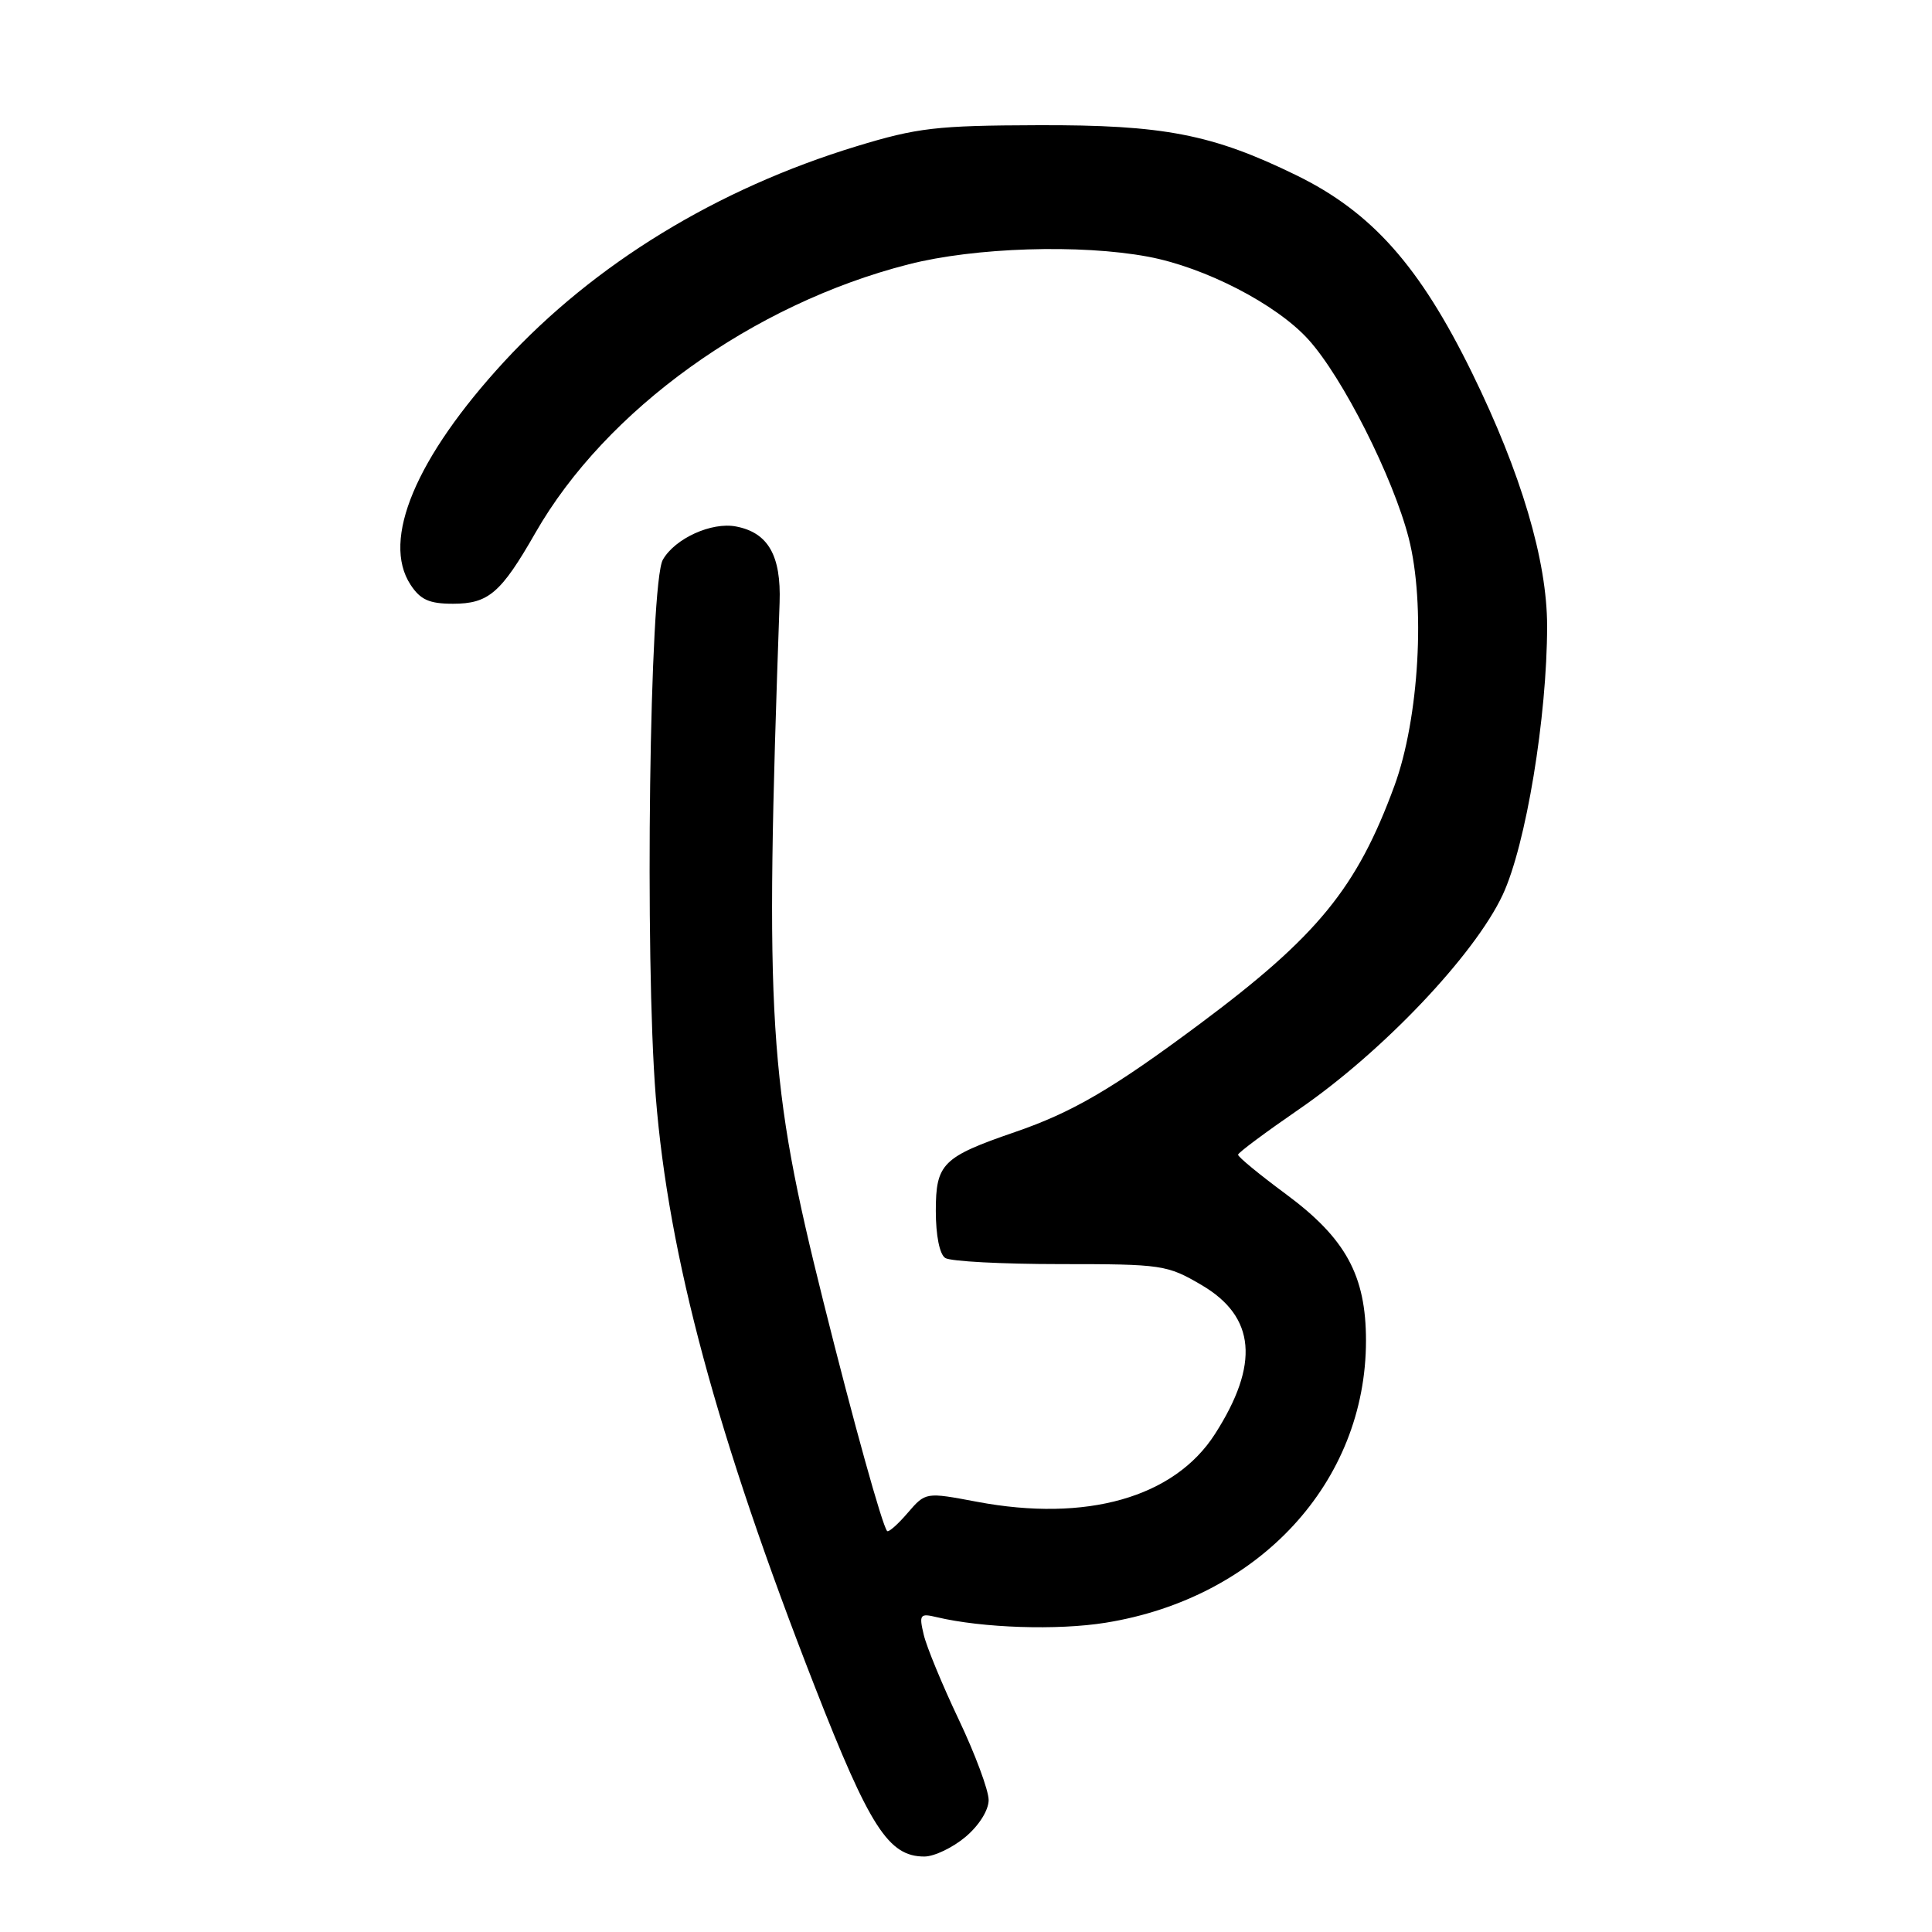 <?xml version="1.0" encoding="UTF-8" standalone="no"?>
<!DOCTYPE svg PUBLIC "-//W3C//DTD SVG 1.1//EN" "http://www.w3.org/Graphics/SVG/1.1/DTD/svg11.dtd" >
<svg xmlns="http://www.w3.org/2000/svg" xmlns:xlink="http://www.w3.org/1999/xlink" version="1.1" viewBox="0 0 256 256">
 <g >
 <path fill="currentColor"
d=" M 127.92 243.41 C 129.73 241.89 131.00 239.86 131.00 238.51 C 131.00 237.23 129.22 232.44 127.04 227.85 C 124.86 223.26 122.77 218.20 122.40 216.61 C 121.76 213.94 121.90 213.75 124.11 214.28 C 130.17 215.72 140.12 216.05 146.50 215.02 C 166.83 211.75 181.00 196.40 181.00 177.64 C 181.00 169.00 178.32 164.10 170.41 158.24 C 166.88 155.63 164.02 153.28 164.05 153.00 C 164.08 152.72 167.70 150.03 172.10 147.00 C 183.17 139.40 195.38 126.54 199.11 118.58 C 202.19 112.00 205.00 94.99 205.00 82.95 C 205.00 74.29 201.56 62.69 195.07 49.44 C 188.12 35.26 181.79 28.13 171.81 23.24 C 160.64 17.78 154.20 16.53 137.50 16.59 C 124.09 16.63 121.55 16.93 113.50 19.38 C 95.00 25.02 78.78 34.94 66.81 47.91 C 55.10 60.63 50.51 71.55 54.40 77.48 C 55.70 79.47 56.88 80.00 60.02 80.00 C 64.73 80.00 66.38 78.58 70.94 70.61 C 80.26 54.31 99.76 40.28 120.41 35.02 C 129.17 32.78 143.17 32.34 152.11 34.01 C 159.67 35.42 169.14 40.31 173.37 44.99 C 177.92 50.02 184.58 63.22 186.66 71.29 C 188.91 80.06 188.04 95.20 184.77 104.12 C 179.80 117.67 174.57 124.06 158.96 135.69 C 147.44 144.27 142.13 147.38 134.47 150.01 C 124.88 153.31 124.00 154.19 124.00 160.46 C 124.00 163.70 124.50 166.21 125.25 166.69 C 125.94 167.14 132.80 167.50 140.50 167.50 C 154.02 167.50 154.66 167.60 159.24 170.29 C 166.37 174.48 166.93 180.76 160.98 190.03 C 155.59 198.43 143.96 201.73 129.44 198.99 C 122.65 197.71 122.65 197.71 120.27 200.47 C 118.97 201.99 117.74 203.07 117.55 202.87 C 116.91 202.18 113.11 188.52 109.11 172.50 C 101.81 143.25 101.33 135.58 103.30 79.85 C 103.52 73.61 101.78 70.57 97.52 69.76 C 94.29 69.14 89.43 71.35 87.83 74.17 C 86.07 77.25 85.42 126.84 86.89 145.29 C 88.58 166.49 95.00 190.30 107.97 223.50 C 115.25 242.14 117.74 246.00 122.48 246.00 C 123.78 246.00 126.23 244.83 127.92 243.41 Z "/>
</g>
</svg>